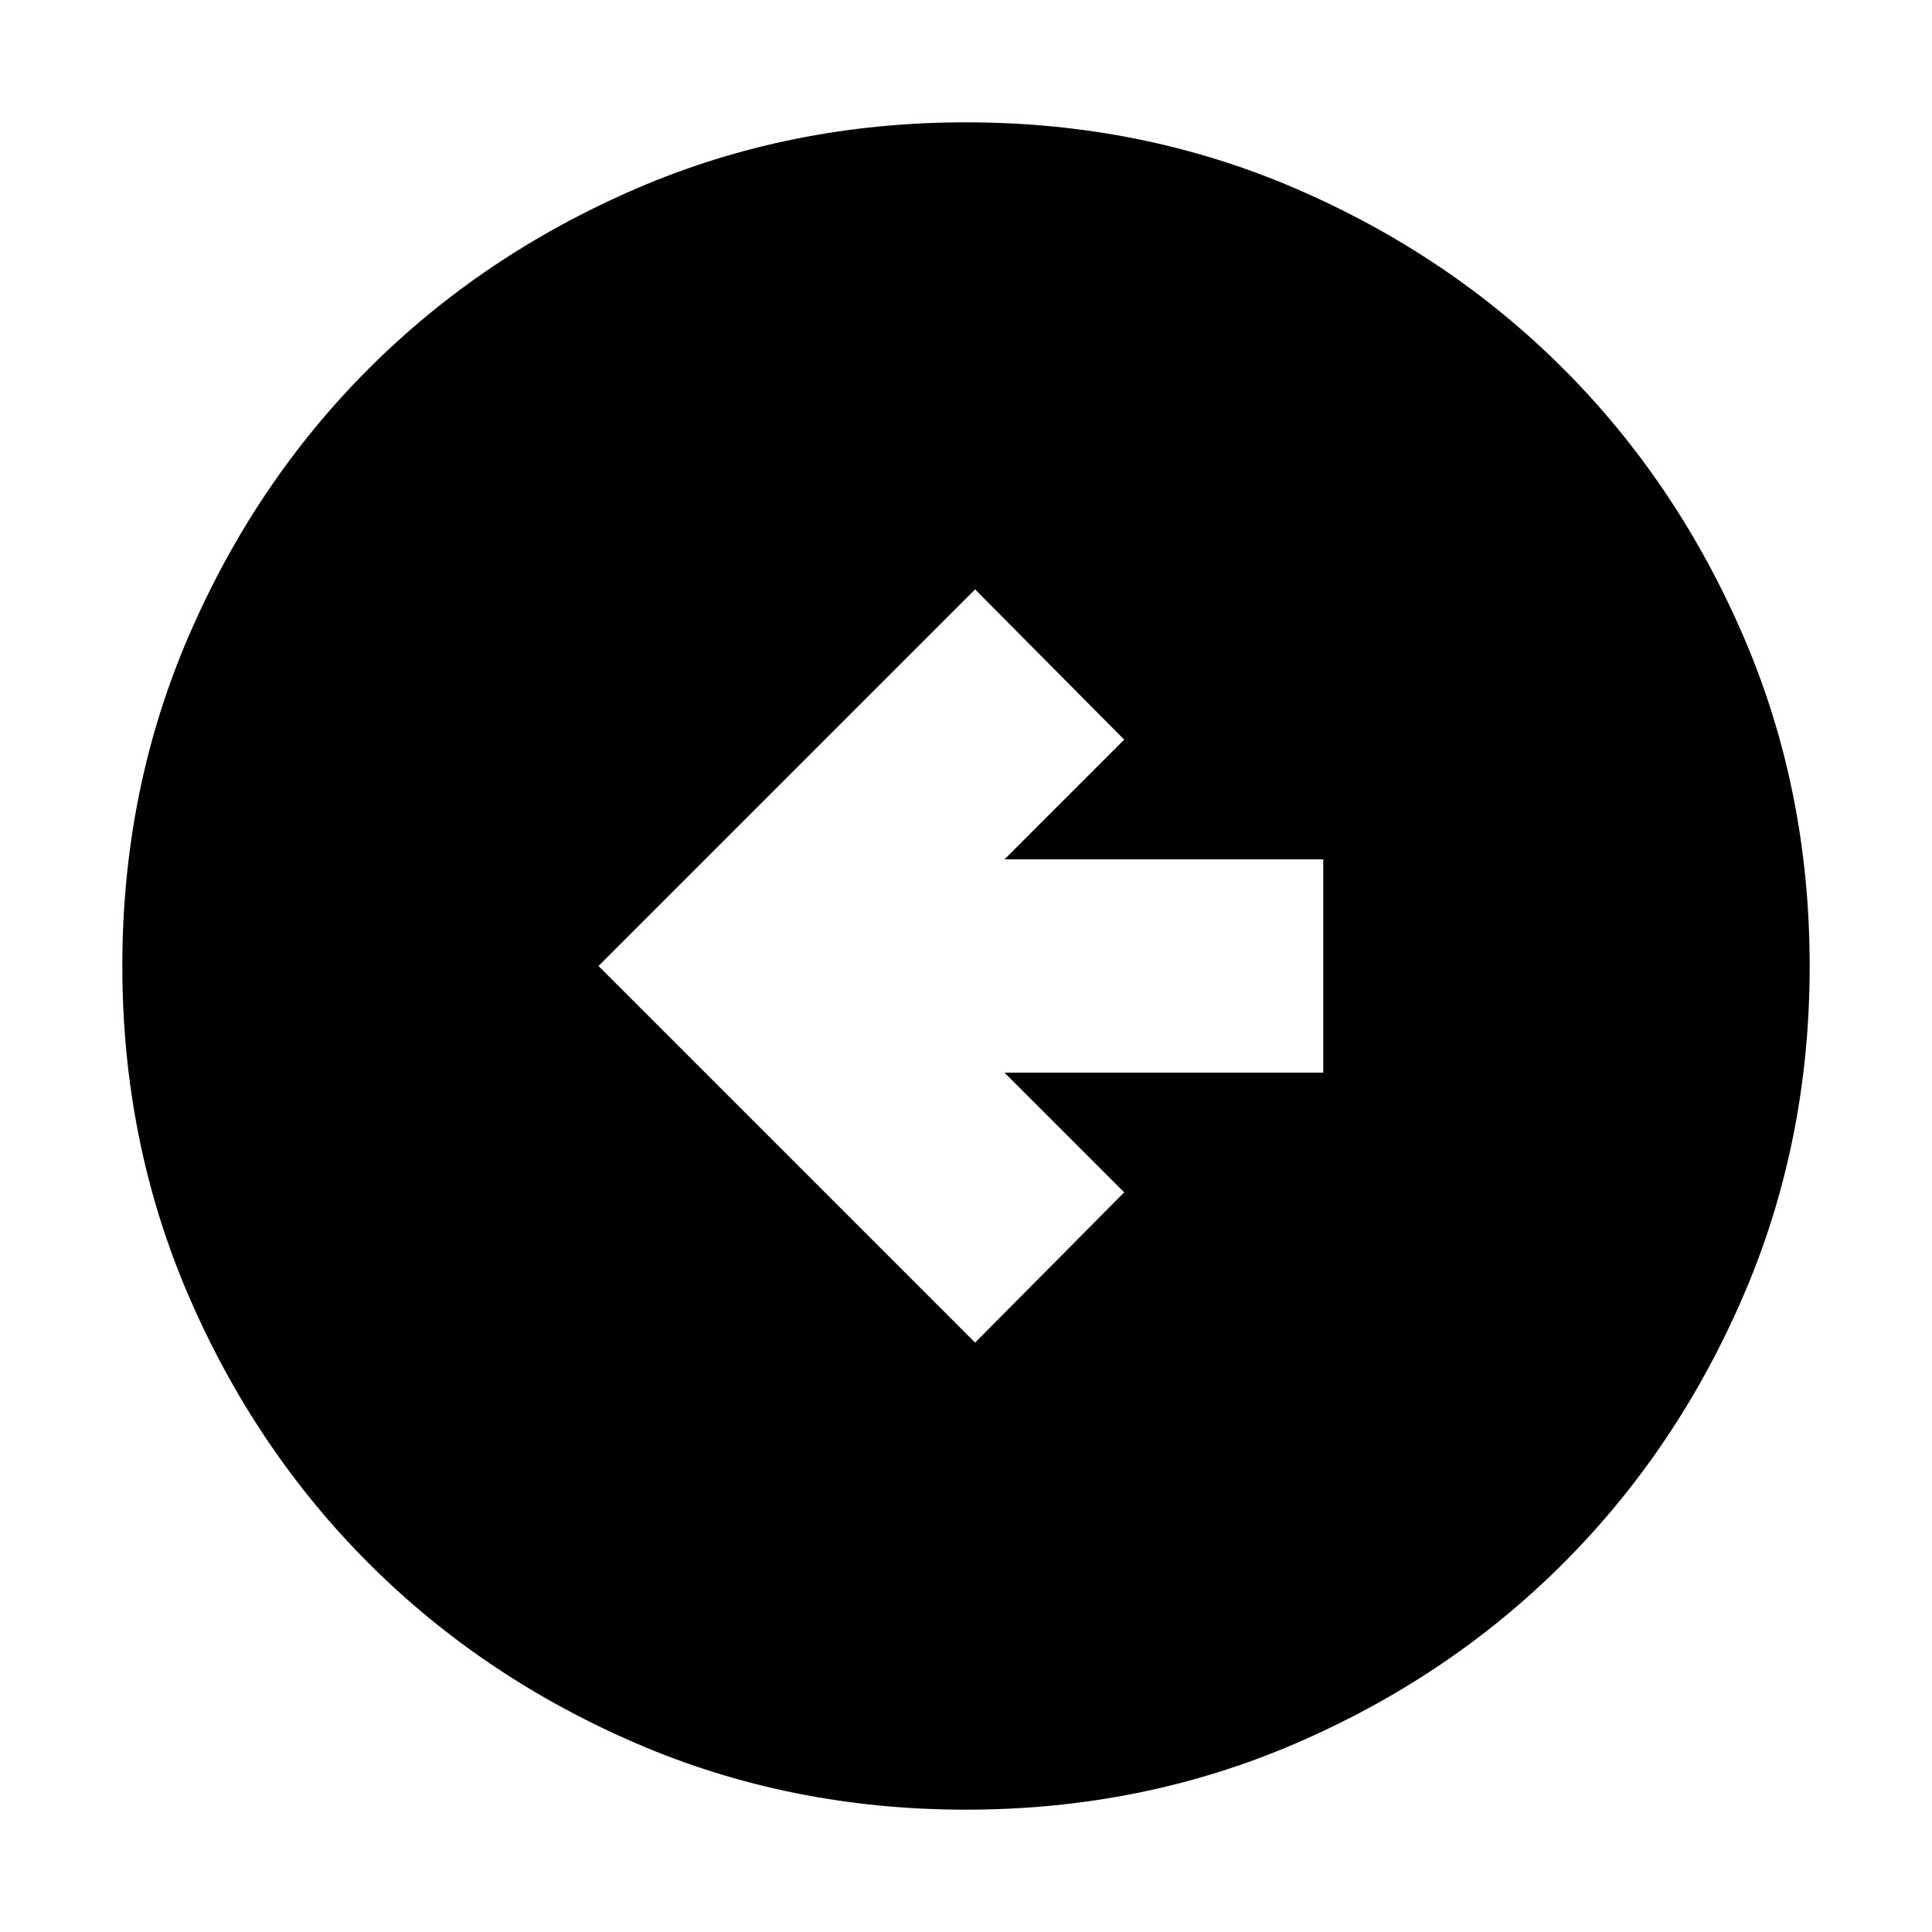 <svg xmlns="http://www.w3.org/2000/svg" height="24" viewBox="0 -960 960 960" width="24"><path d="m484.522-292.868 74.088-74.653-59.478-59.478h158.391v-106.002H499.132l59.478-59.478-74.088-74.653L297.39-480l187.132 187.132ZM480-60.782q-87.522 0-163.906-32.96-76.385-32.96-132.888-89.464-56.504-56.503-89.464-132.888Q60.782-392.478 60.782-480t32.96-163.906q32.96-76.385 89.464-132.888 56.503-56.504 132.888-89.464 76.384-32.96 163.906-32.96t163.906 32.96q76.385 32.96 132.888 89.464 56.504 56.503 89.464 132.888 32.96 76.384 32.96 163.906t-32.96 163.906q-32.96 76.385-89.464 132.888-56.503 56.504-132.888 89.464Q567.522-60.782 480-60.782Z"/></svg>